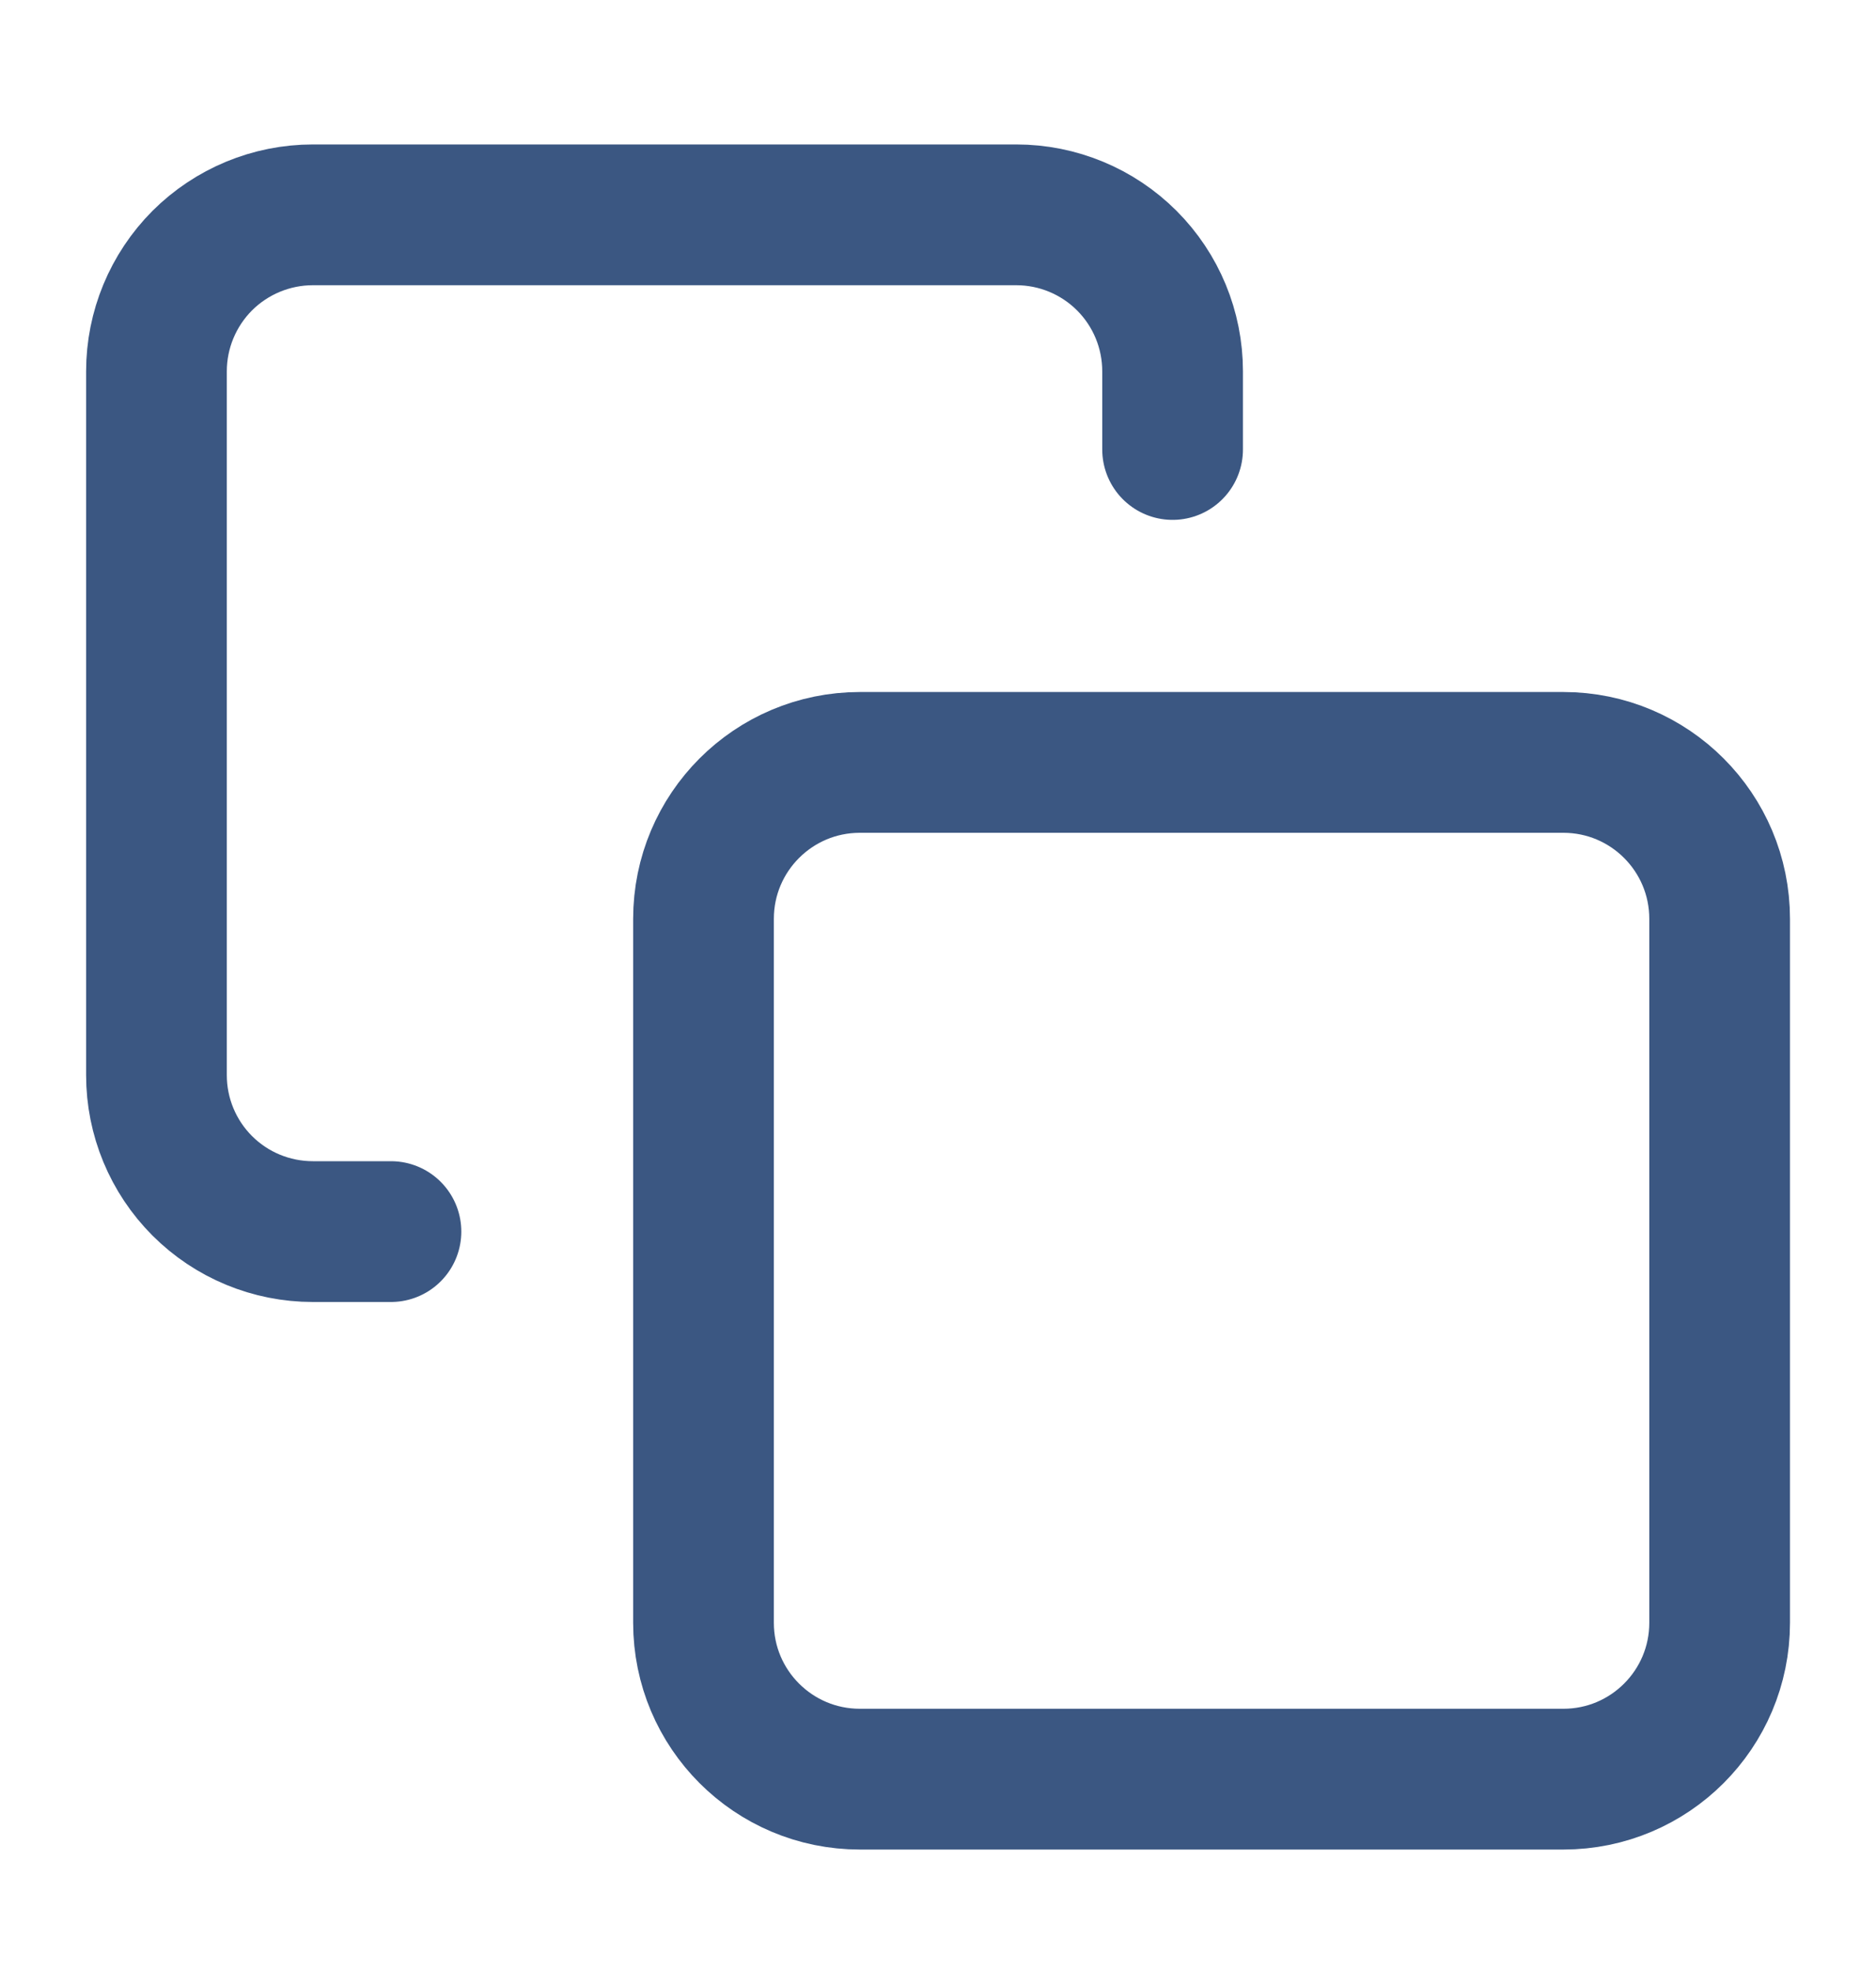 <svg width="20" height="21" viewBox="0 0 20 21" fill="none" xmlns="http://www.w3.org/2000/svg">
<g id="copy 20X20">
<path id="Vector" d="M16.667 8.123H9.167C8.246 8.123 7.5 8.869 7.5 9.79V17.29C7.5 18.21 8.246 18.956 9.167 18.956H16.667C17.587 18.956 18.333 18.21 18.333 17.29V9.79C18.333 8.869 17.587 8.123 16.667 8.123Z" stroke="#3B5782" stroke-width="1.5" stroke-linecap="round" stroke-linejoin="round"/>
<path id="Vector_2" d="M4.168 13.122H3.335C2.893 13.122 2.469 12.947 2.156 12.634C1.844 12.322 1.668 11.898 1.668 11.456V3.956C1.668 3.514 1.844 3.09 2.156 2.777C2.469 2.465 2.893 2.289 3.335 2.289H10.835C11.277 2.289 11.701 2.465 12.013 2.777C12.326 3.09 12.501 3.514 12.501 3.956V4.789" stroke="#3B5782" stroke-width="1.5" stroke-linecap="round" stroke-linejoin="round"/>
</g>
</svg>
